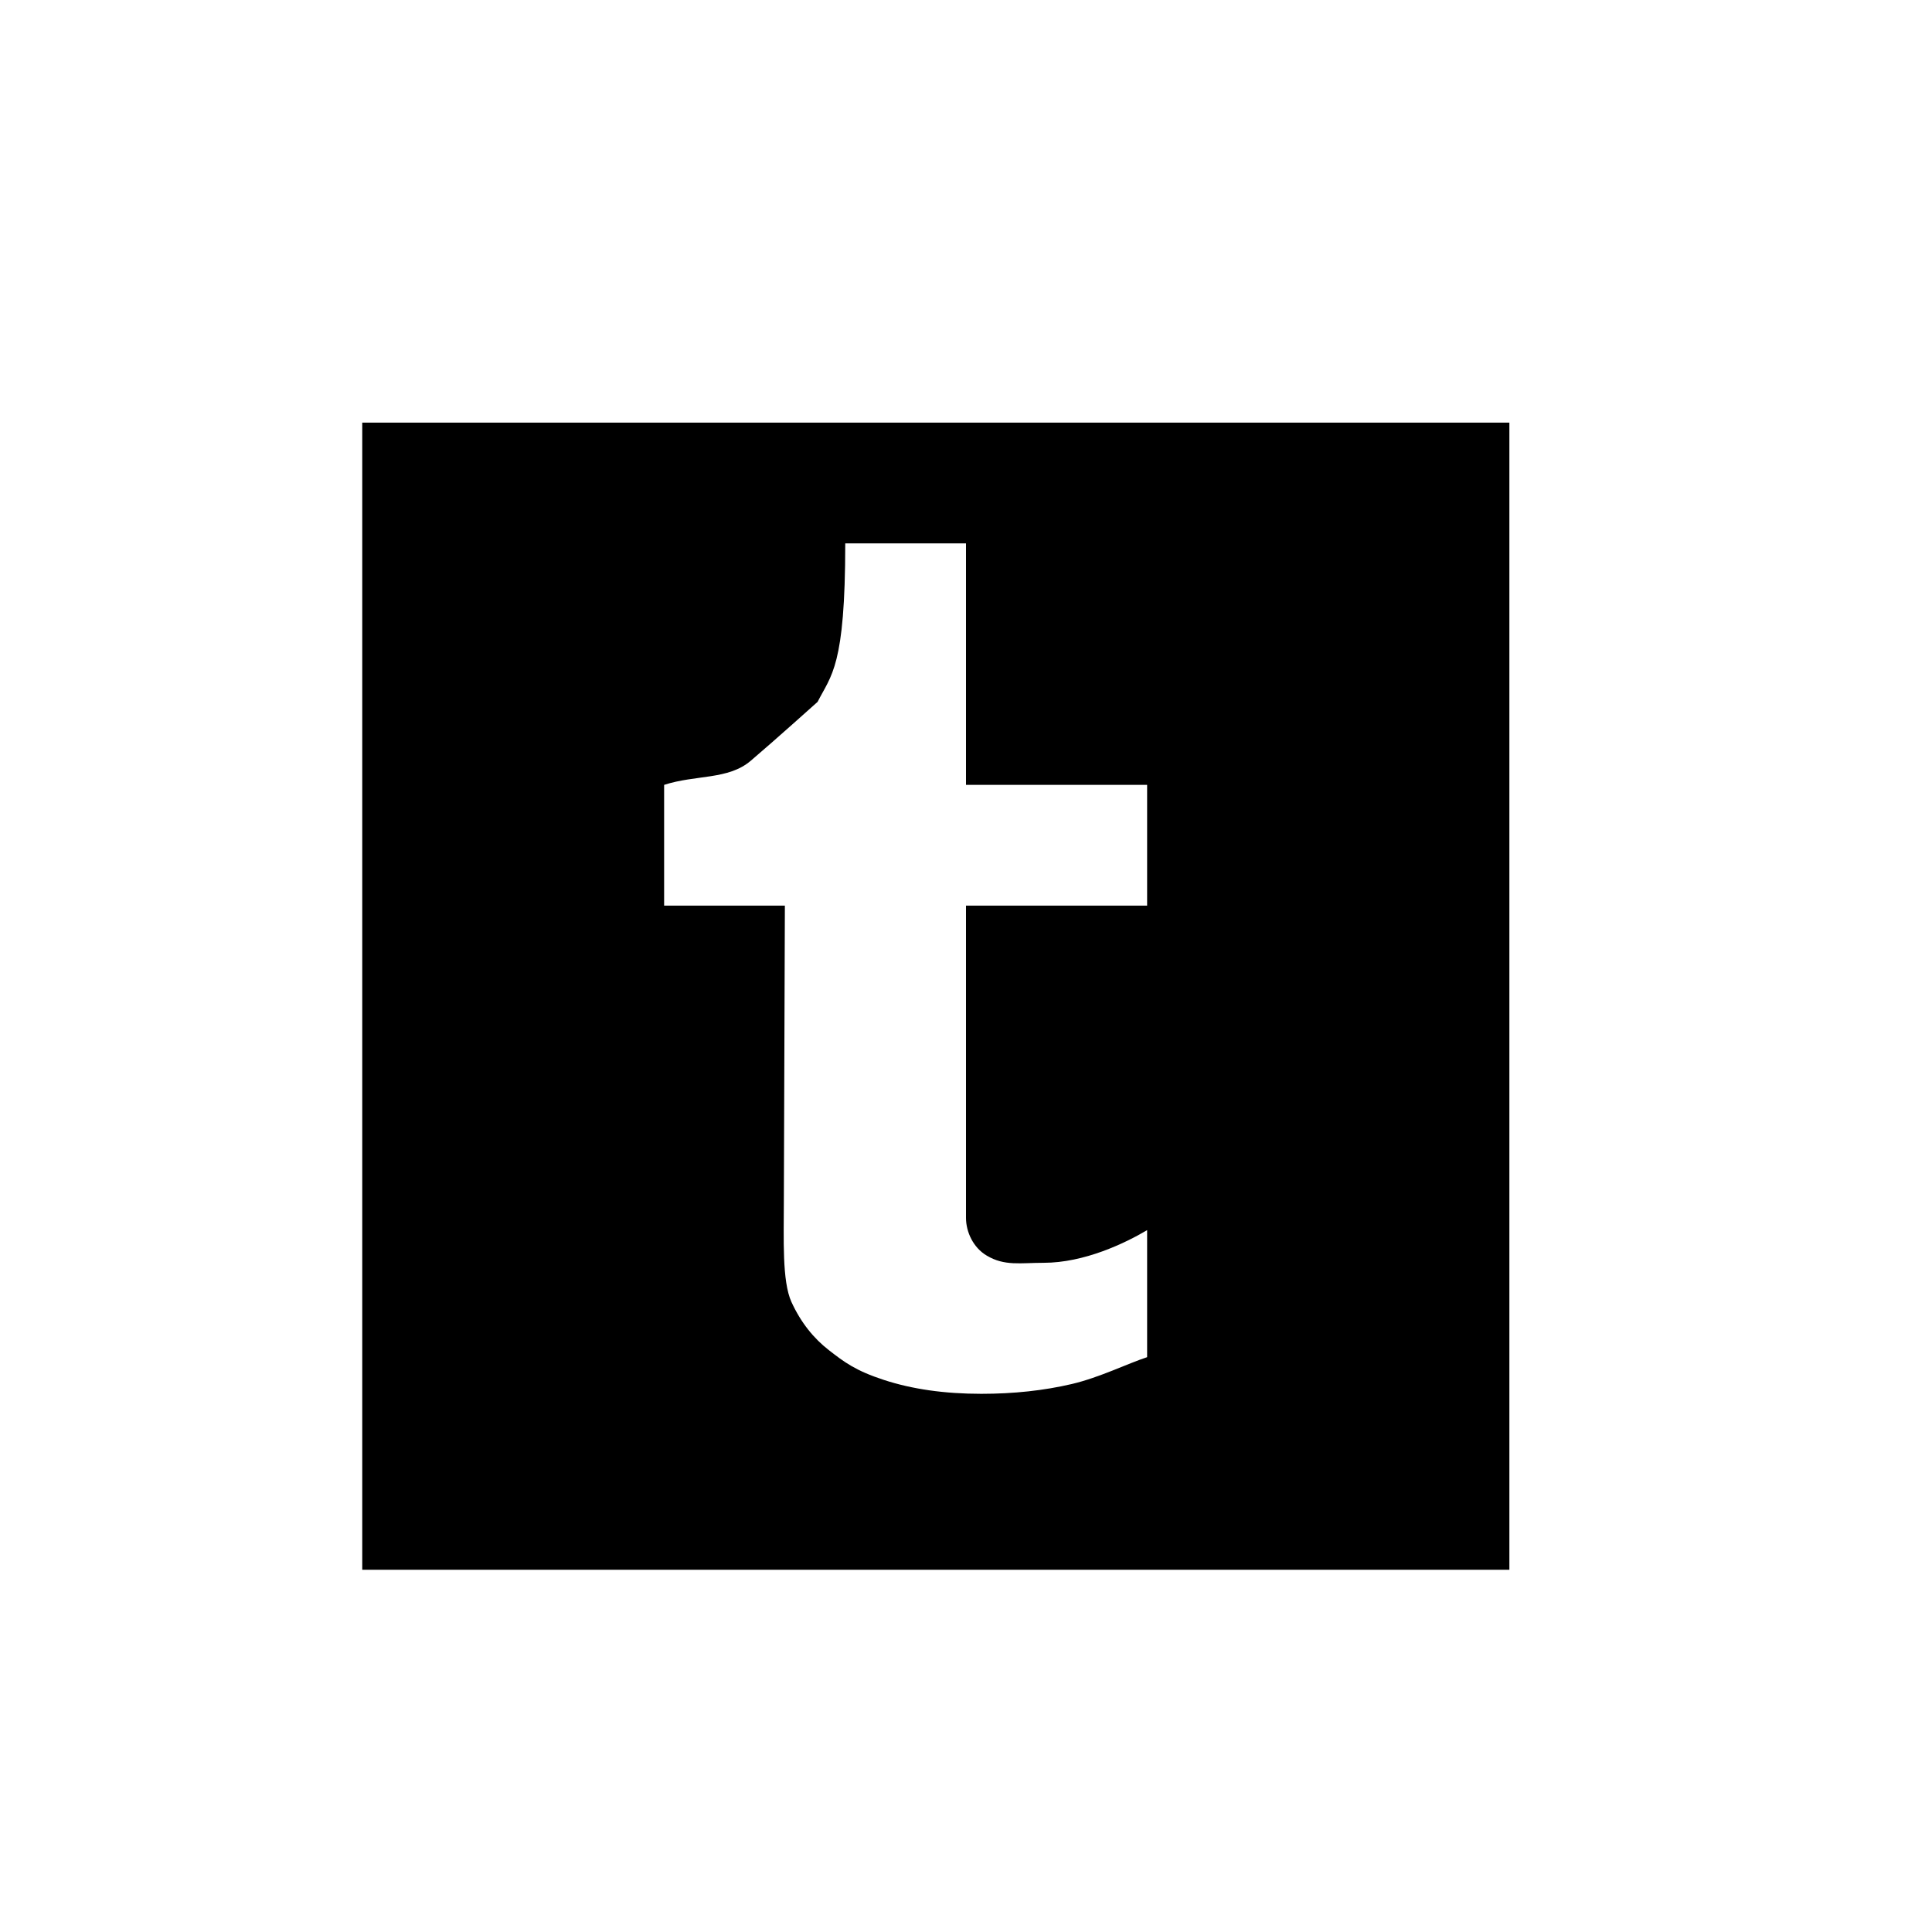 <?xml version="1.0" encoding="iso-8859-1"?>
<!-- Generator: Adobe Illustrator 17.0.2, SVG Export Plug-In . SVG Version: 6.00 Build 0)  -->
<!DOCTYPE svg PUBLIC "-//W3C//DTD SVG 1.1//EN" "http://www.w3.org/Graphics/SVG/1.1/DTD/svg11.dtd">
<svg version="1.1" xmlns="http://www.w3.org/2000/svg" xmlns:xlink="http://www.w3.org/1999/xlink" x="0px" y="0px"
	 width="32px" height="32px" viewBox="0 0 32 32" style="enable-background:new 0 0 32 32;" xml:space="preserve">
<path d="M6,7v19h19V7H6z M19,15h-3v4c0,0.773,0,0.773,0,1.172c0,0.234,0.121,0.494,0.344,0.625c0.294,0.176,0.56,0.119,0.941,0.119
	c0.674,0,1.348-0.324,1.715-0.541v2.104c-0.317,0.103-0.788,0.337-1.249,0.445c-0.462,0.108-0.961,0.162-1.498,0.162
	c-0.608,0-1.147-0.077-1.616-0.231c-0.469-0.153-0.657-0.297-0.908-0.492s-0.464-0.456-0.621-0.8
	c-0.156-0.344-0.125-1.048-0.125-1.656L13,15h-2v-2c0.524-0.17,1.06-0.081,1.433-0.398c0.374-0.317,1.109-0.977,1.109-0.977
	C13.768,11.18,14,11.042,14,9h2v4h3V15z"/>
</svg>
